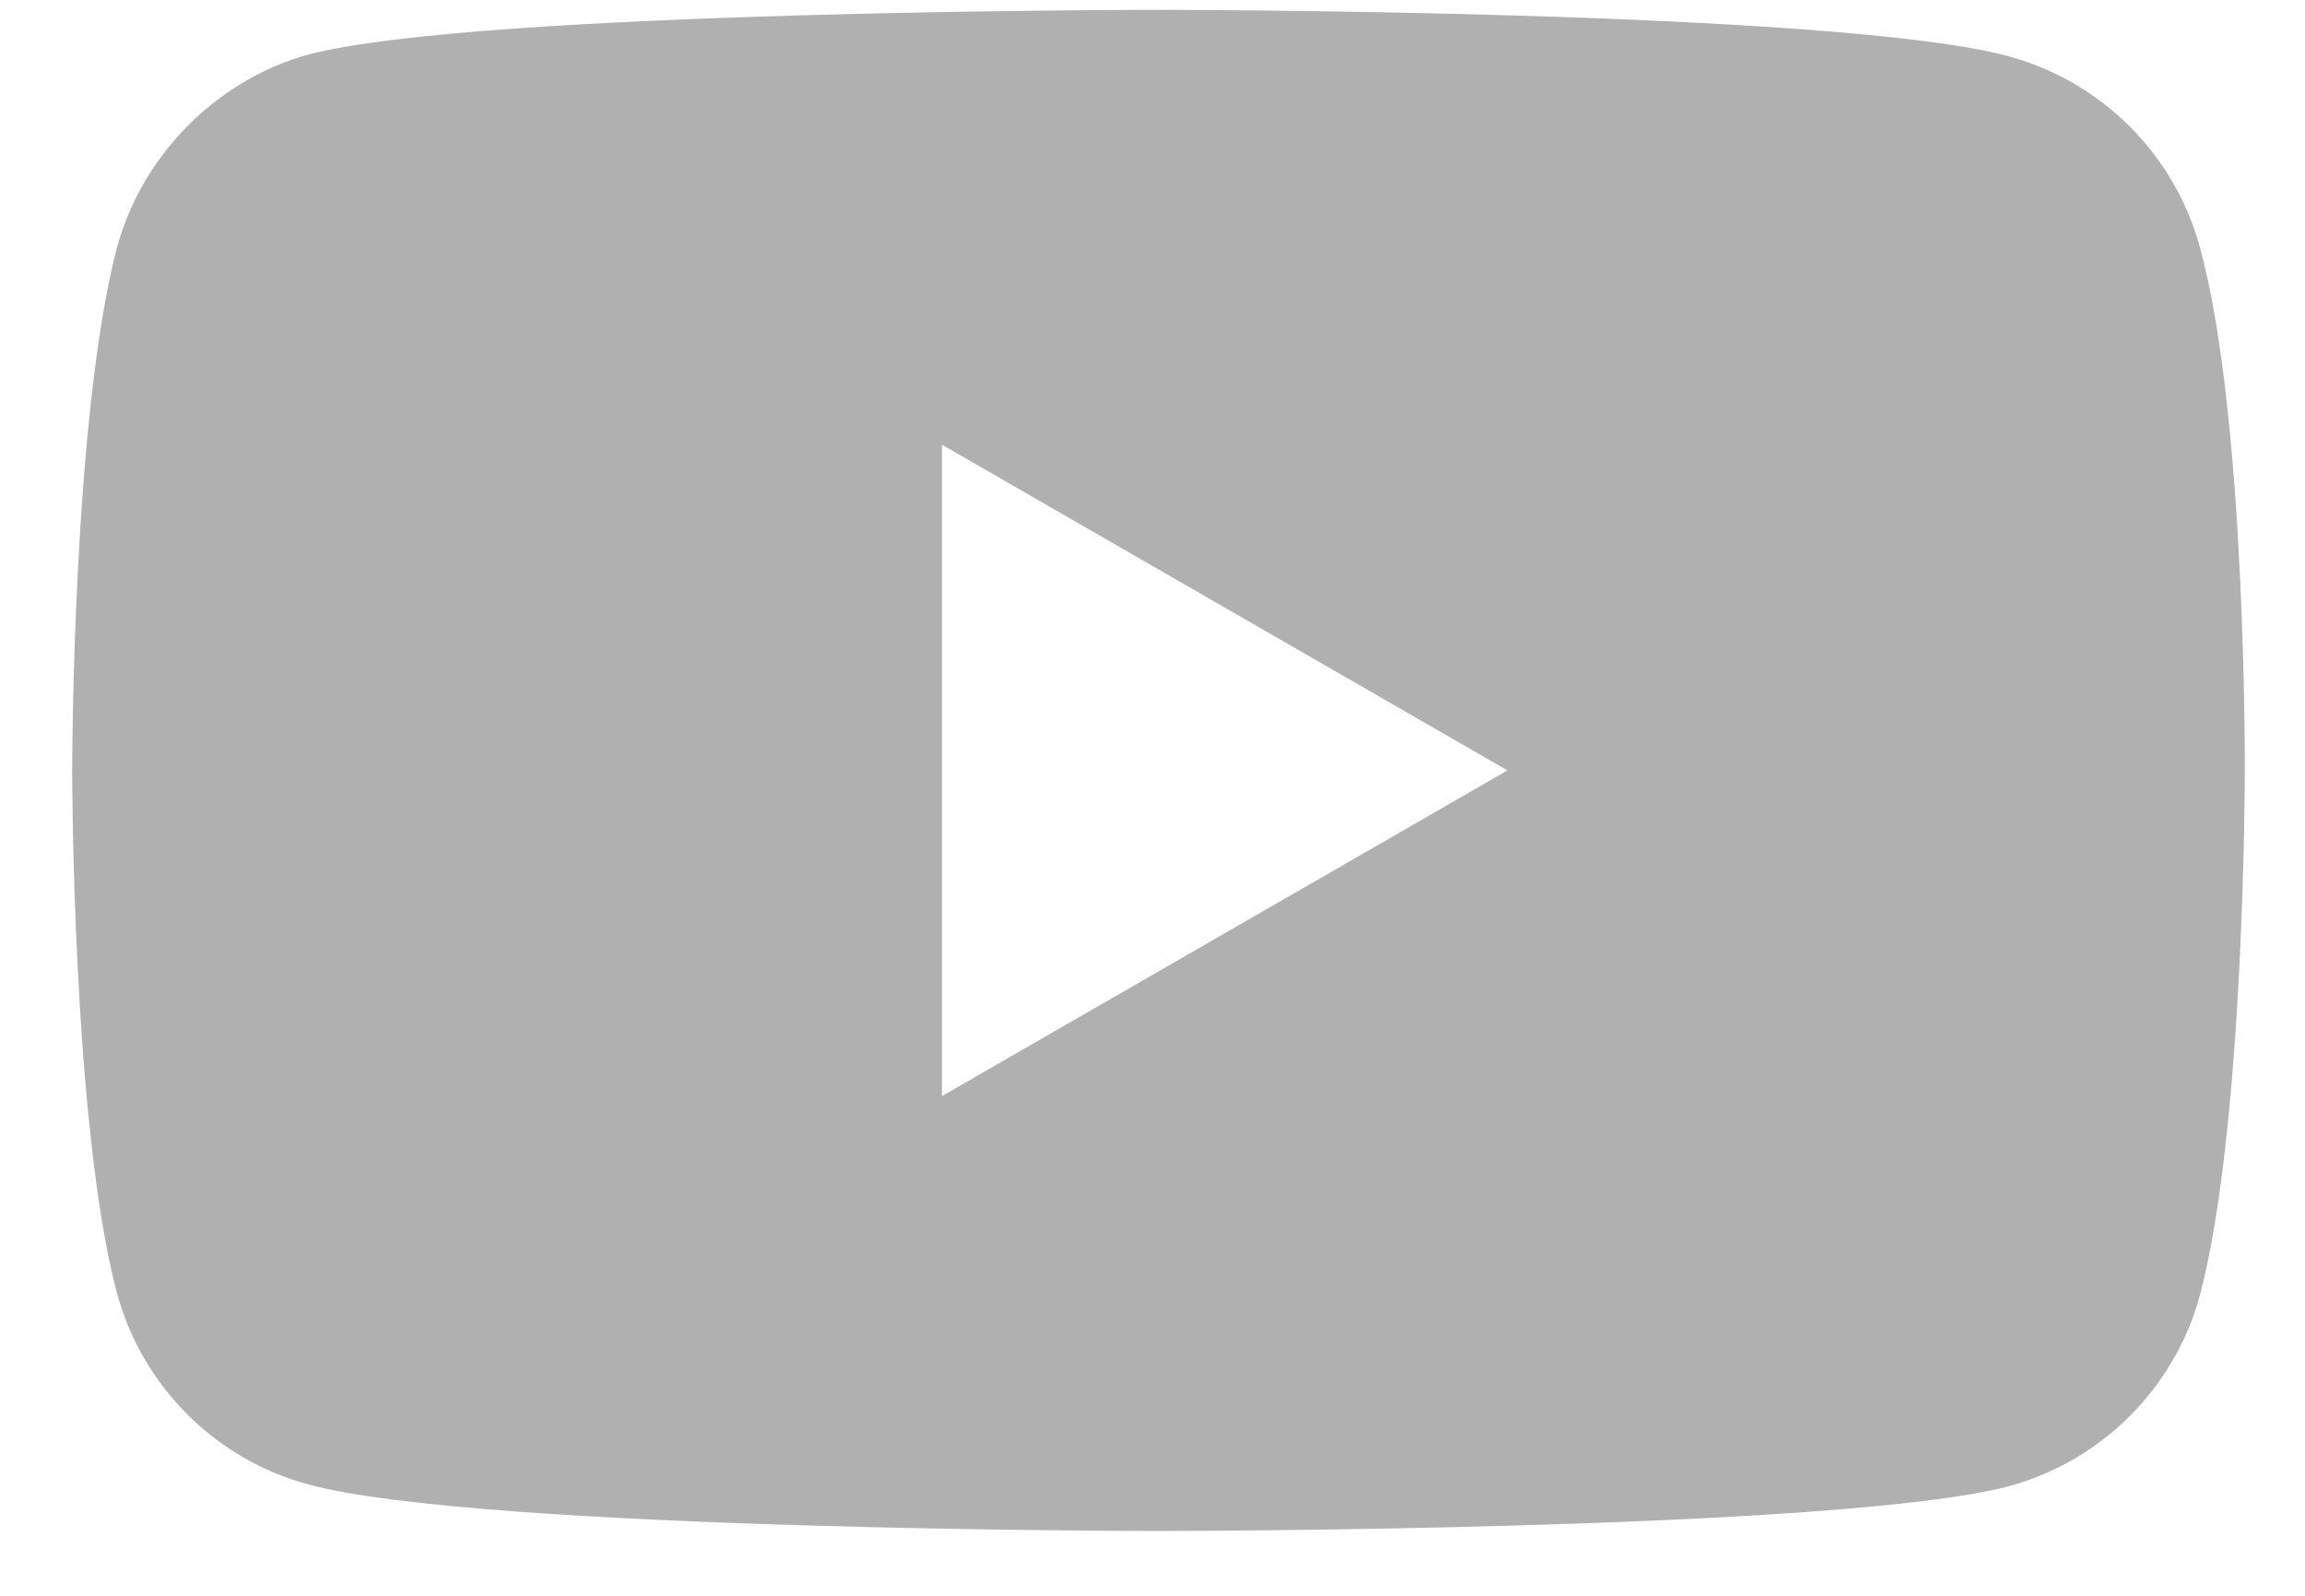 <svg width="26" height="18" viewBox="0 0 26 18" fill="none" xmlns="http://www.w3.org/2000/svg">
<path fill-rule="evenodd" clip-rule="evenodd" d="M22.656 0.635C23.706 0.918 24.534 1.746 24.816 2.795C25.341 4.713 25.321 8.71 25.321 8.71C25.321 8.71 25.321 12.687 24.816 14.605C24.534 15.654 23.706 16.482 22.656 16.765C20.739 17.269 13.068 17.269 13.068 17.269C13.068 17.269 5.417 17.269 3.479 16.744C2.429 16.462 1.602 15.634 1.319 14.584C0.814 12.687 0.814 8.69 0.814 8.69C0.814 8.69 0.814 4.713 1.319 2.795C1.602 1.746 2.45 0.898 3.479 0.615C5.397 0.111 13.068 0.111 13.068 0.111C13.068 0.111 20.739 0.111 22.656 0.635ZM17.004 8.69L10.625 12.364V5.016L17.004 8.69Z" fill="#B0B0B0"/>
</svg>
